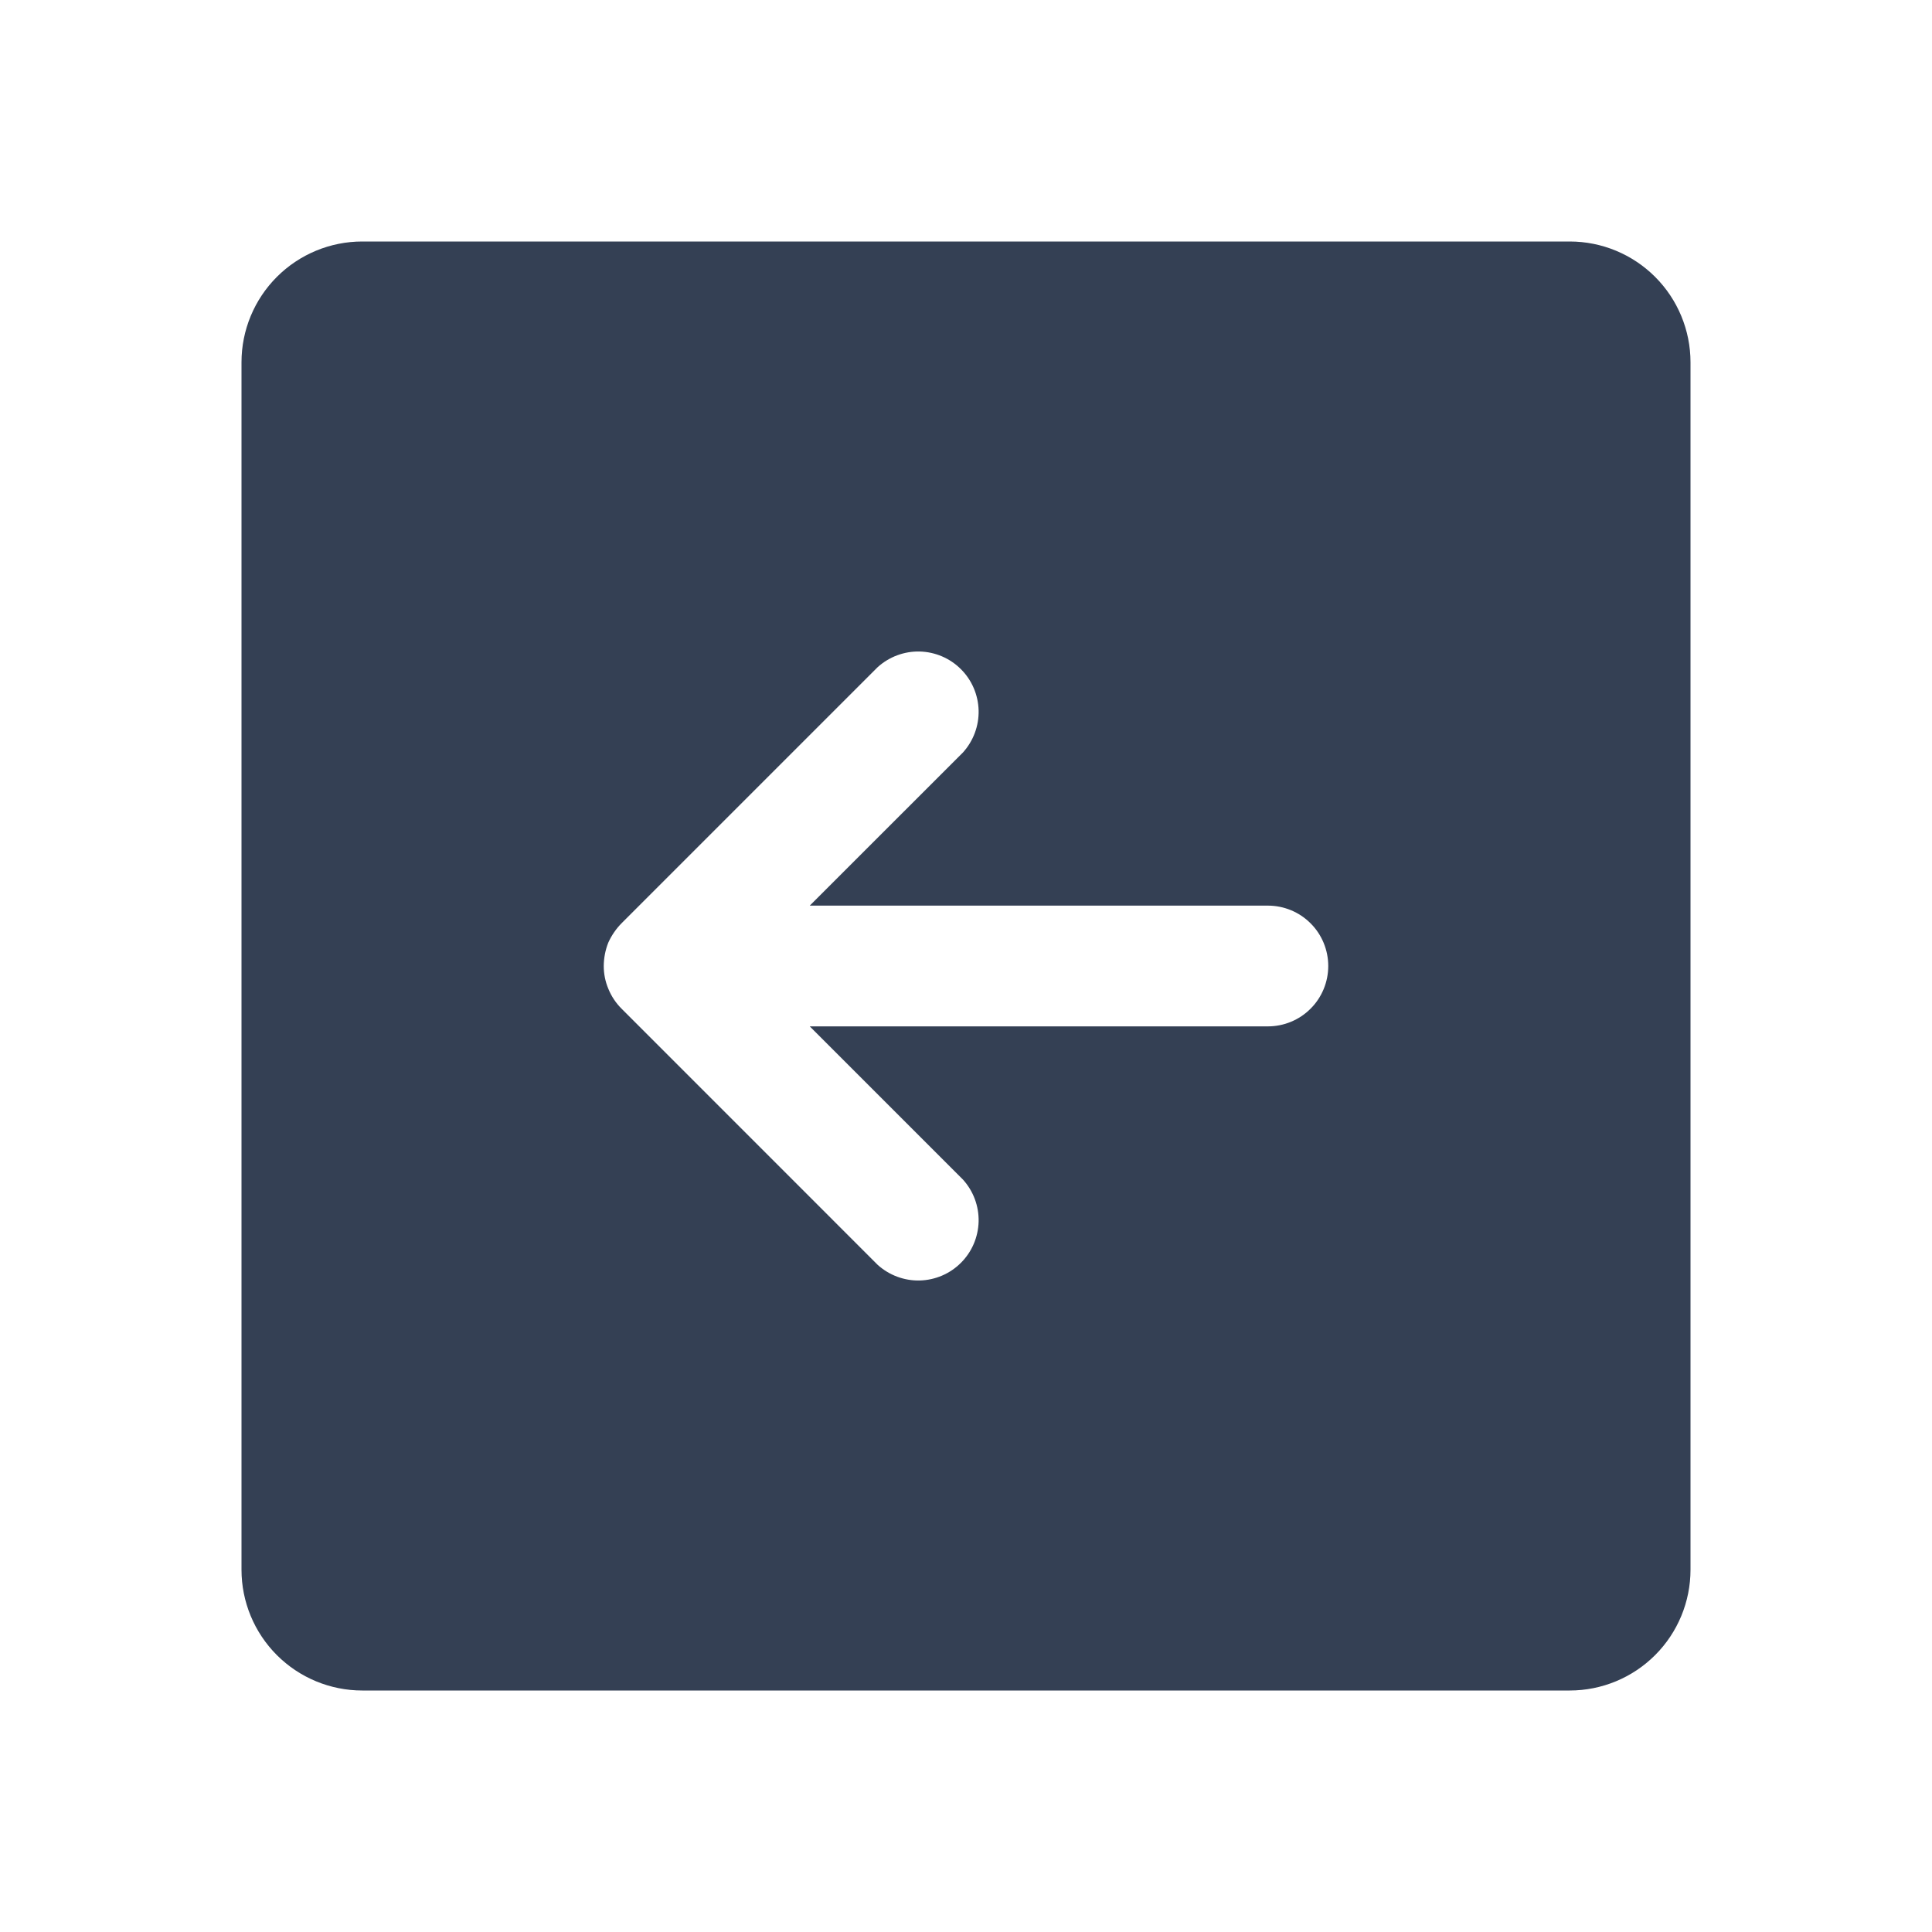 <svg width="32" height="32" viewBox="0 0 32 32" fill="none" xmlns="http://www.w3.org/2000/svg">
<path d="M28 26V6C28 5.47 27.789 4.961 27.414 4.586C27.039 4.211 26.53 4 26 4H6C5.47 4 4.961 4.211 4.586 4.586C4.211 4.961 4 5.47 4 6V26C4 26.53 4.211 27.039 4.586 27.414C4.961 27.789 5.47 28 6 28H26C26.53 28 27.039 27.789 27.414 27.414C27.789 27.039 28 26.53 28 26ZM14.537 20.95L10.3 16.712C10.203 16.617 10.126 16.502 10.075 16.375C10.025 16.256 10 16.129 10 16C10.001 15.867 10.026 15.736 10.075 15.613C10.13 15.491 10.206 15.381 10.3 15.287L14.537 11.05C14.728 10.878 14.977 10.785 15.234 10.791C15.49 10.798 15.735 10.902 15.916 11.084C16.098 11.265 16.202 11.51 16.209 11.766C16.215 12.023 16.122 12.272 15.95 12.463L13.412 15H21C21.265 15 21.52 15.105 21.707 15.293C21.895 15.48 22 15.735 22 16C22 16.265 21.895 16.52 21.707 16.707C21.52 16.895 21.265 17 21 17H13.412L15.95 19.538C16.122 19.728 16.215 19.977 16.209 20.234C16.202 20.49 16.098 20.735 15.916 20.916C15.735 21.098 15.49 21.202 15.234 21.209C14.977 21.215 14.728 21.122 14.537 20.95Z" fill="#344054"/>
</svg>
